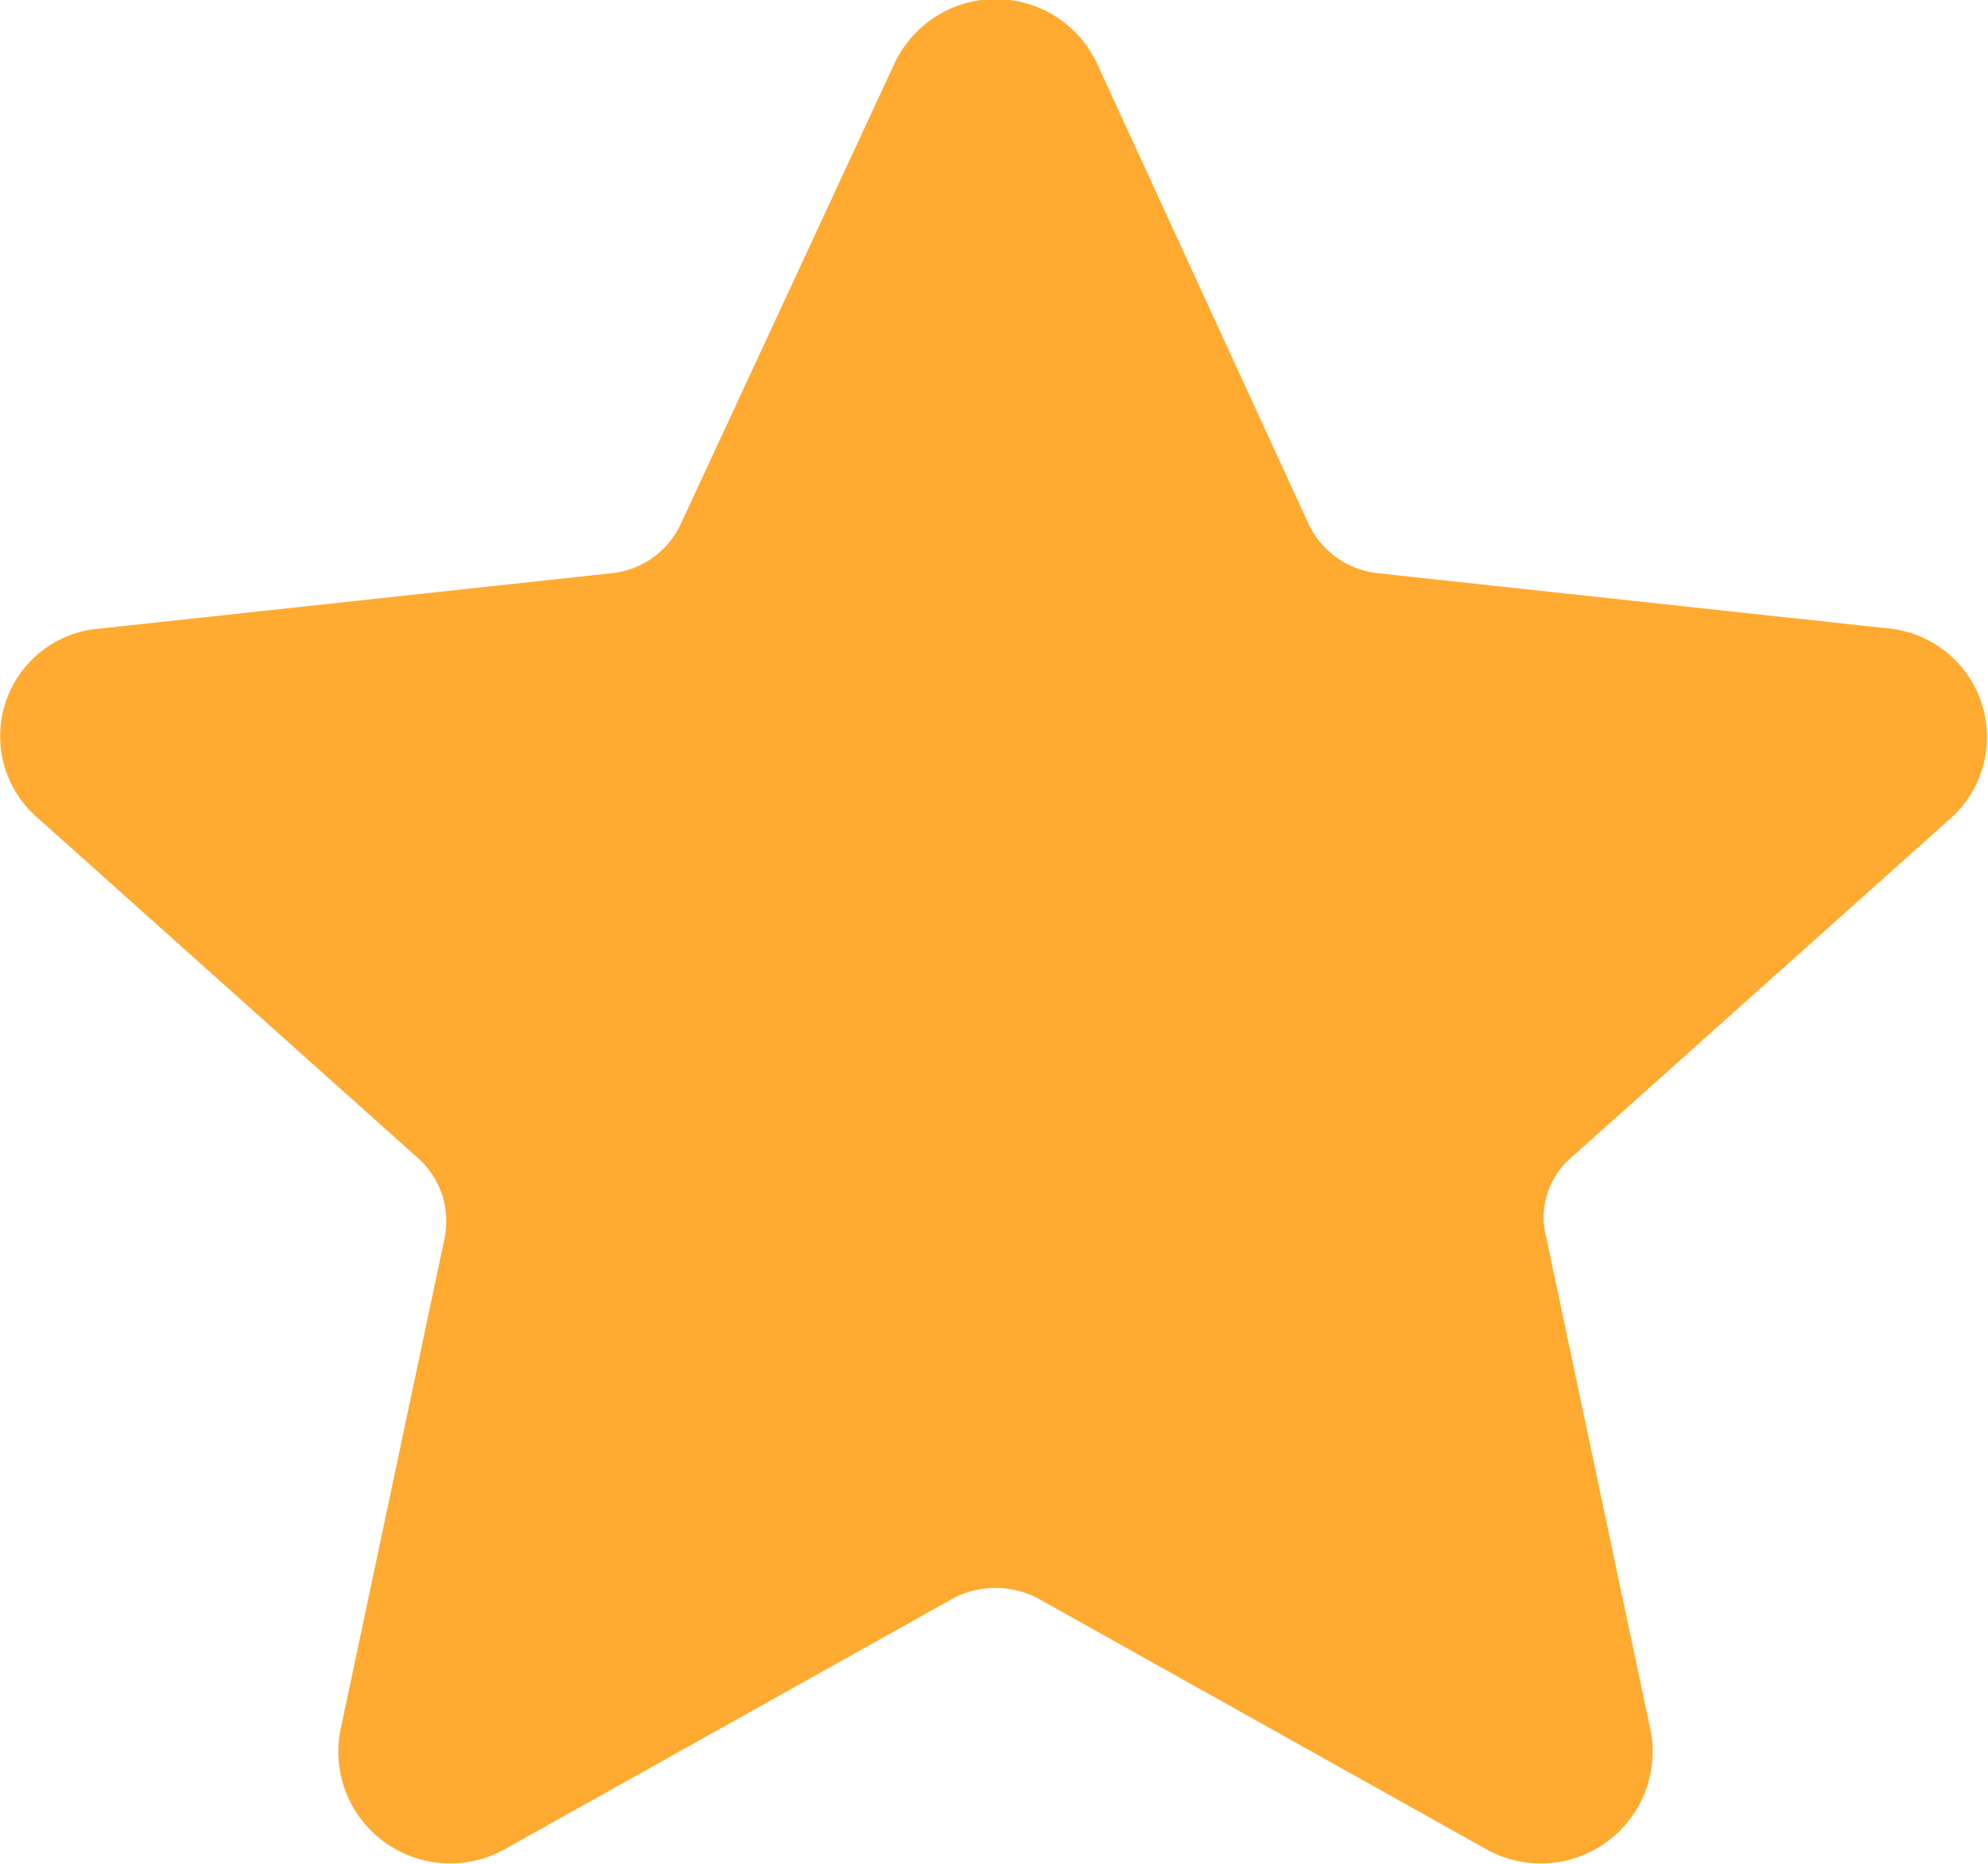 <svg xmlns="http://www.w3.org/2000/svg" width="16" height="15" viewBox="0 0 16 15">
  <defs>
    <style>
      .cls-1 {
        fill: #ffaa30;
        fill-rule: evenodd;
      }
    </style>
  </defs>
  <path id="star_copy_2" data-name="star copy 2" class="cls-1" d="M124.21,265.059l-4.124-.446a0.7,0.7,0,0,1-.556-0.4l-1.7-3.7a0.9,0.9,0,0,0-1.632,0l-1.717,3.7a0.691,0.691,0,0,1-.556.4l-4.123.446a0.868,0.868,0,0,0-.505,1.518l3.063,2.74a0.679,0.679,0,0,1,.219.644l-0.842,3.978a0.9,0.9,0,0,0,1.33.941l3.6-2.014a0.733,0.733,0,0,1,.69,0l3.6,2.014a0.9,0.9,0,0,0,1.33-.941l-0.842-3.978a0.633,0.633,0,0,1,.2-0.644l3.064-2.74A0.878,0.878,0,0,0,124.21,265.059Z" transform="translate(-109 -260)"/>
</svg>
